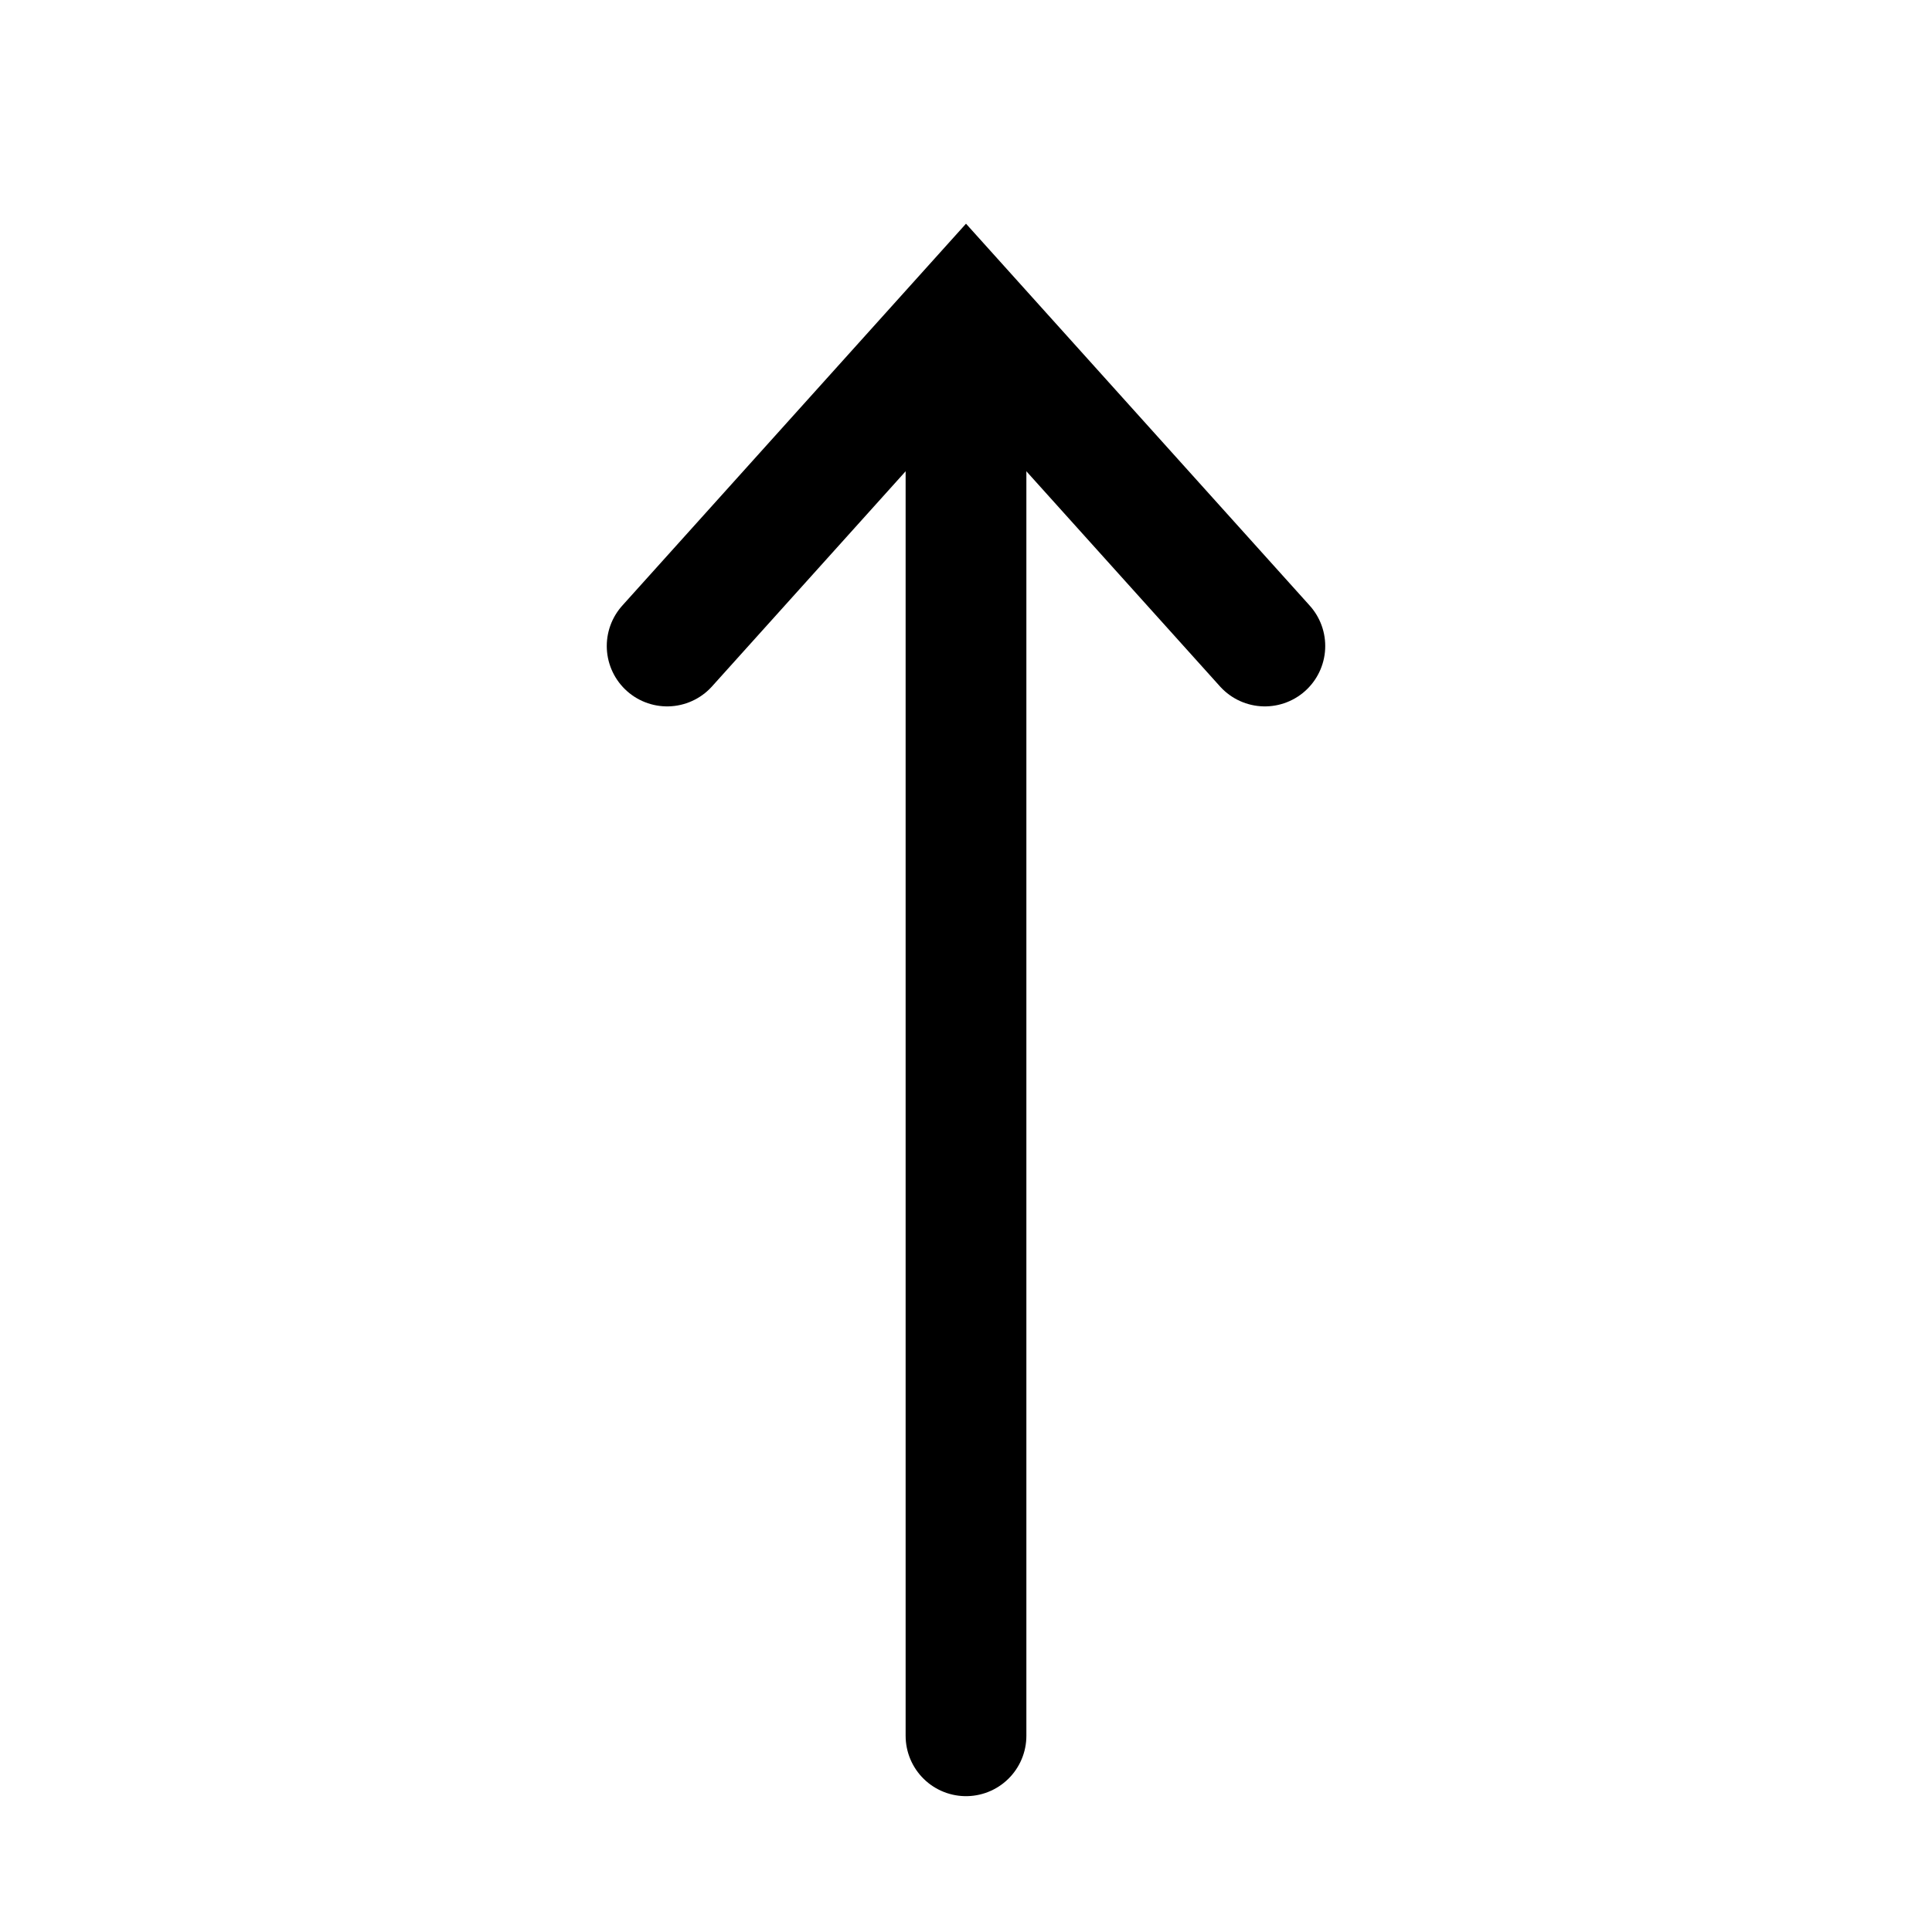 <?xml version="1.0" encoding="utf-8"?>
<!-- Generator: Adobe Illustrator 23.0.3, SVG Export Plug-In . SVG Version: 6.00 Build 0)  -->
<svg version="1.1" id="Calque_1" xmlns="http://www.w3.org/2000/svg" xmlns:xlink="http://www.w3.org/1999/xlink" x="0px" y="0px"
	 viewBox="0 0 64 64" style="enable-background:new 0 0 64 64;" xml:space="preserve">
<style type="text/css">
	.st0{fill:none;stroke:#000000;stroke-width:4;stroke-linecap:round;stroke-miterlimit:10;}
</style>
<line class="st0" x1="32" y1="57.5" x2="32" y2="12.4"/>
<path class="st0" d="M12.6,24.6"/>
<polyline class="st0" points="22.1,21.4 32,10.4 41.9,21.4 "/>
</svg>
